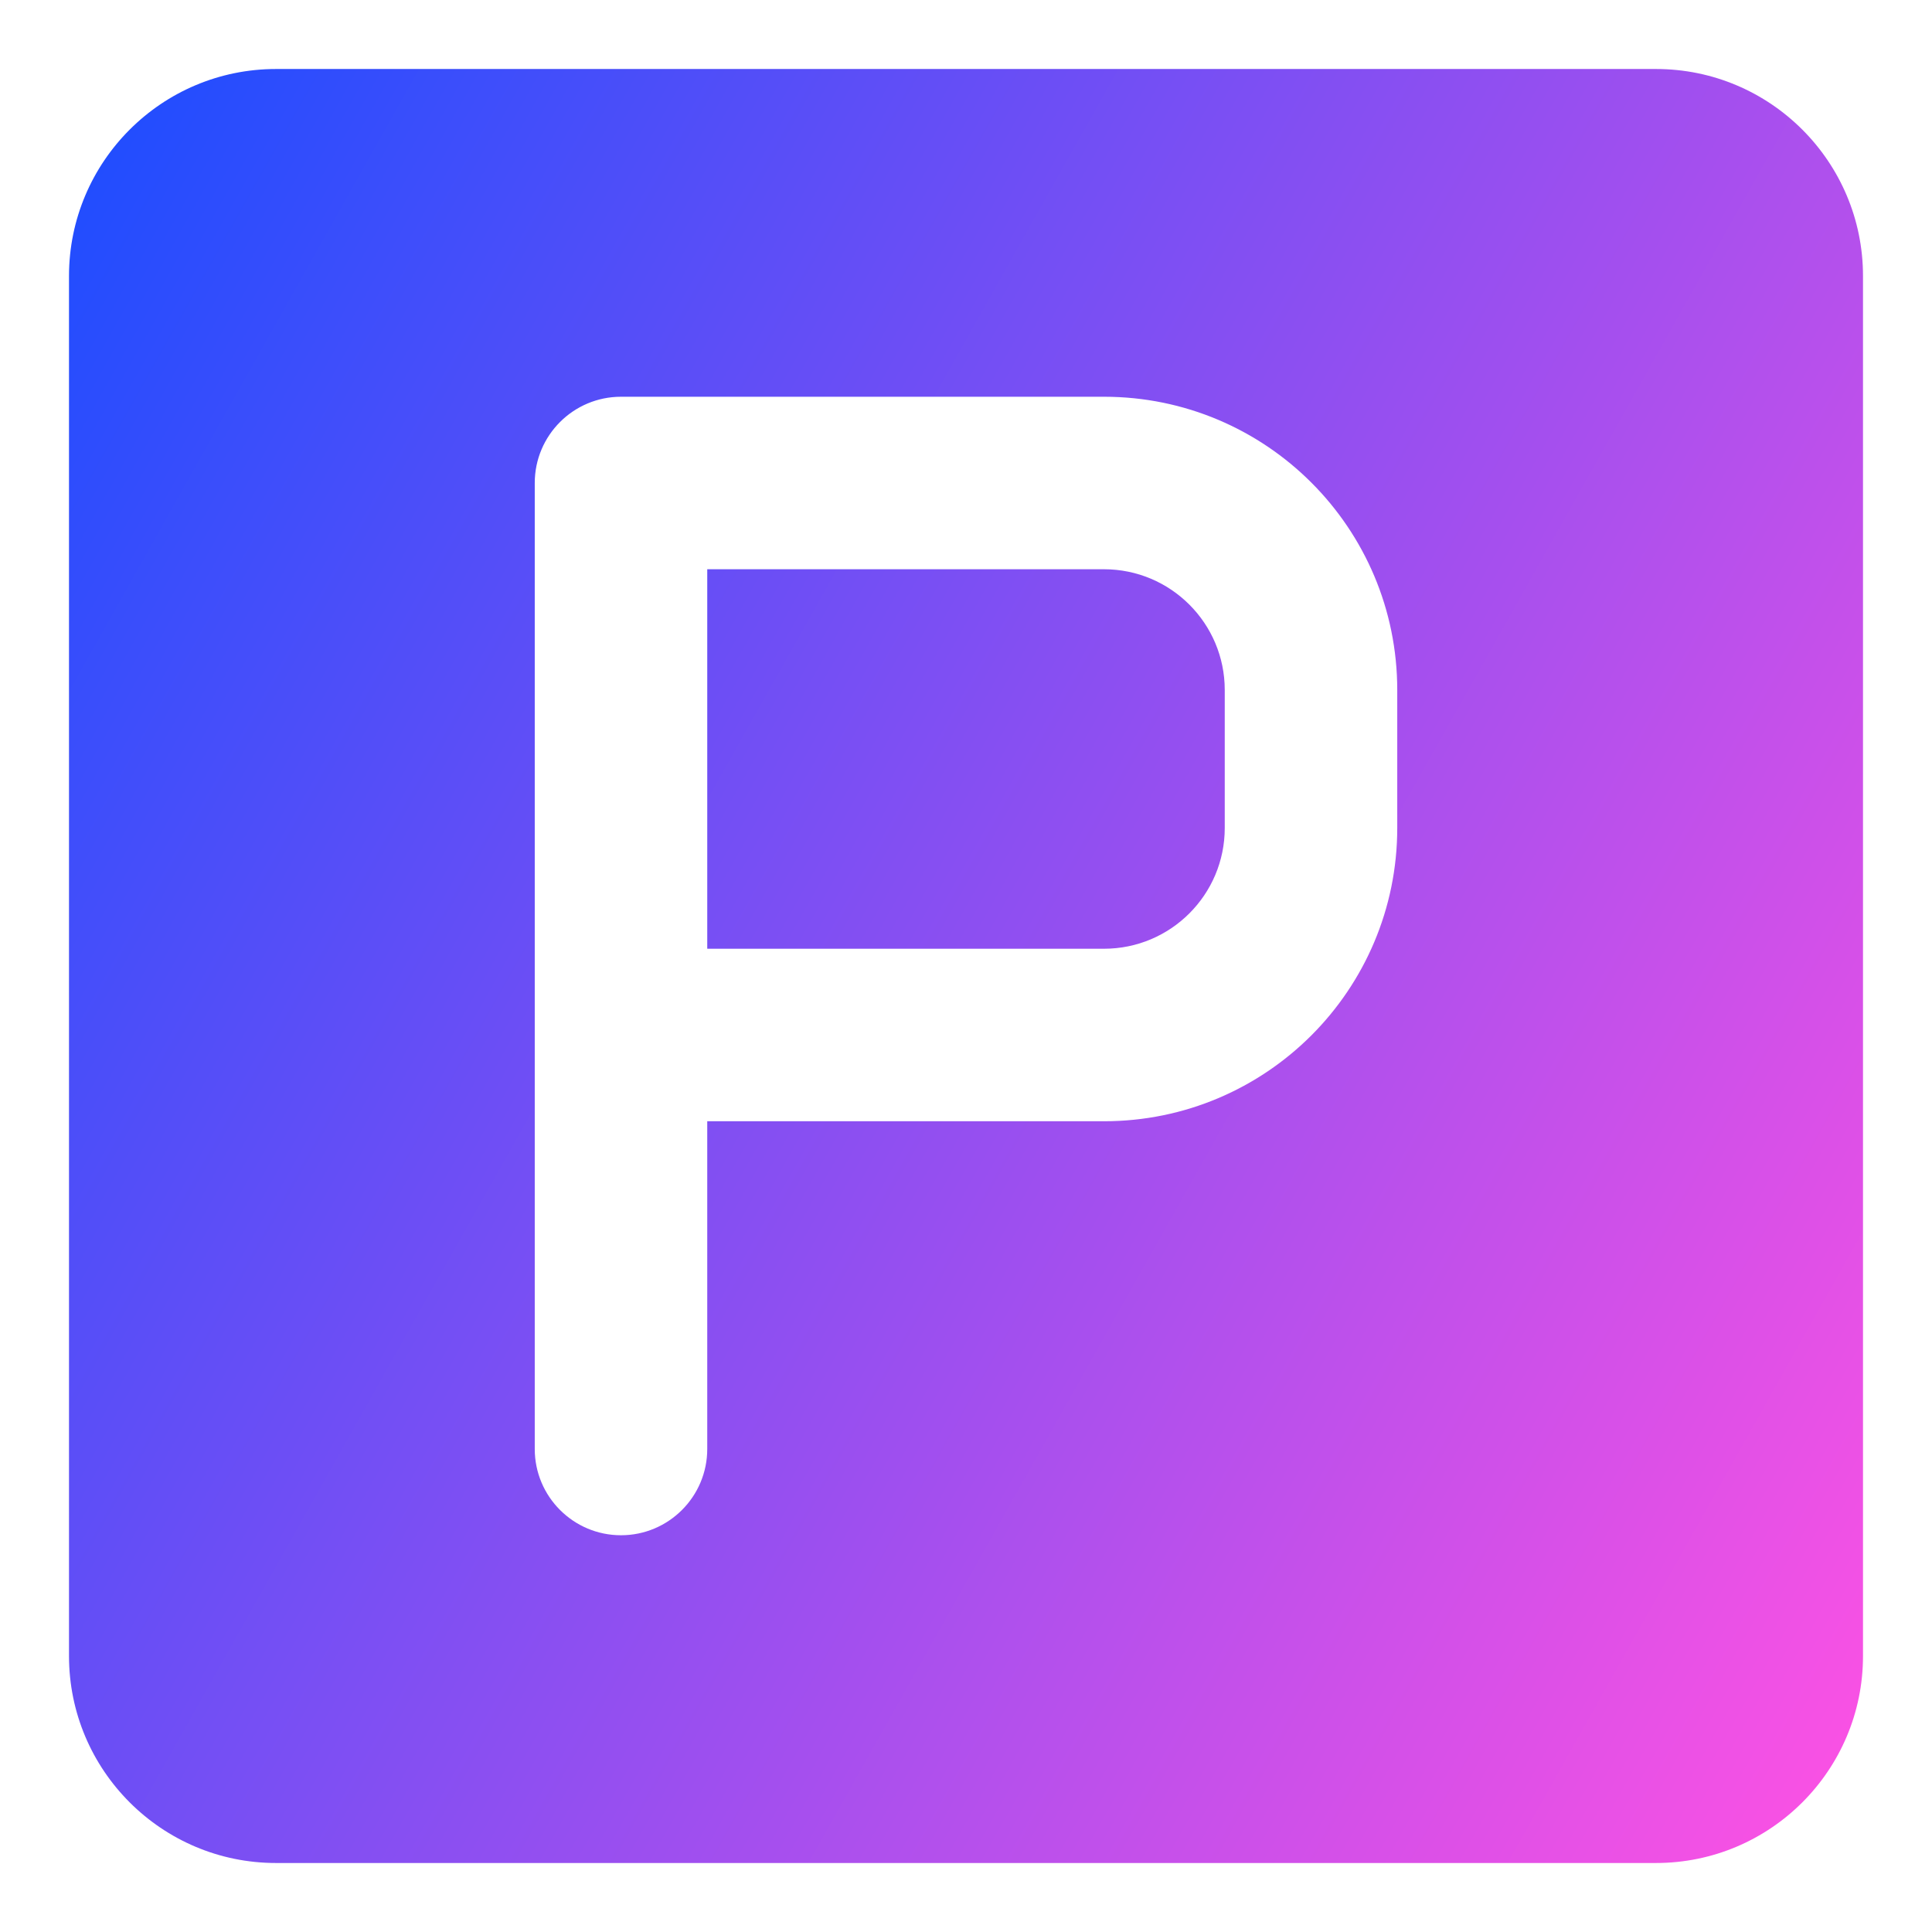 <svg xmlns="http://www.w3.org/2000/svg" fill="none" viewBox="0 0 14 14" id="Parking-Sign--Streamline-Core-Gradient">
  <desc>
    Parking Sign Streamline Icon: https://streamlinehq.com
  </desc>
  <g id="Free Gradient/Map Travel/parking-sign--discount-coupon-parking-price-prices-hotel">
    <path id="Subtract" fill="url(#paint0_linear_14402_10270)" fill-rule="evenodd" d="M.5 2C.5 1.172 1.172.5 2 .5h10c.828 0 1.5.672 1.5 1.5v10c0 .828-.672 1.5-1.5 1.5H2c-.828 0-1.5-.672-1.5-1.5V2Zm4 .875c-.345 0-.625.28-.625.625v7c0 .345.28.625.625.625s.625-.28.625-.625V8.125H8c1.174 0 2.125-.951 2.125-2.125V5c0-1.174-.951-2.125-2.125-2.125H4.5Zm3.5 4H5.125v-2.75H8c.483 0 .875.392.875.875v1c0 .483-.392.875-.875.875Z" clip-rule="evenodd"></path>
  </g>
  <defs>
    <linearGradient id="paint0_linear_14402_10270" x1="13.456" x2="-1.939" y1="13.503" y2="4.843" gradientUnits="userSpaceOnUse">
      <stop stop-color="#ff51e3"></stop>
      <stop offset="1" stop-color="#1b4dff"></stop>
    </linearGradient>
  </defs>
</svg>